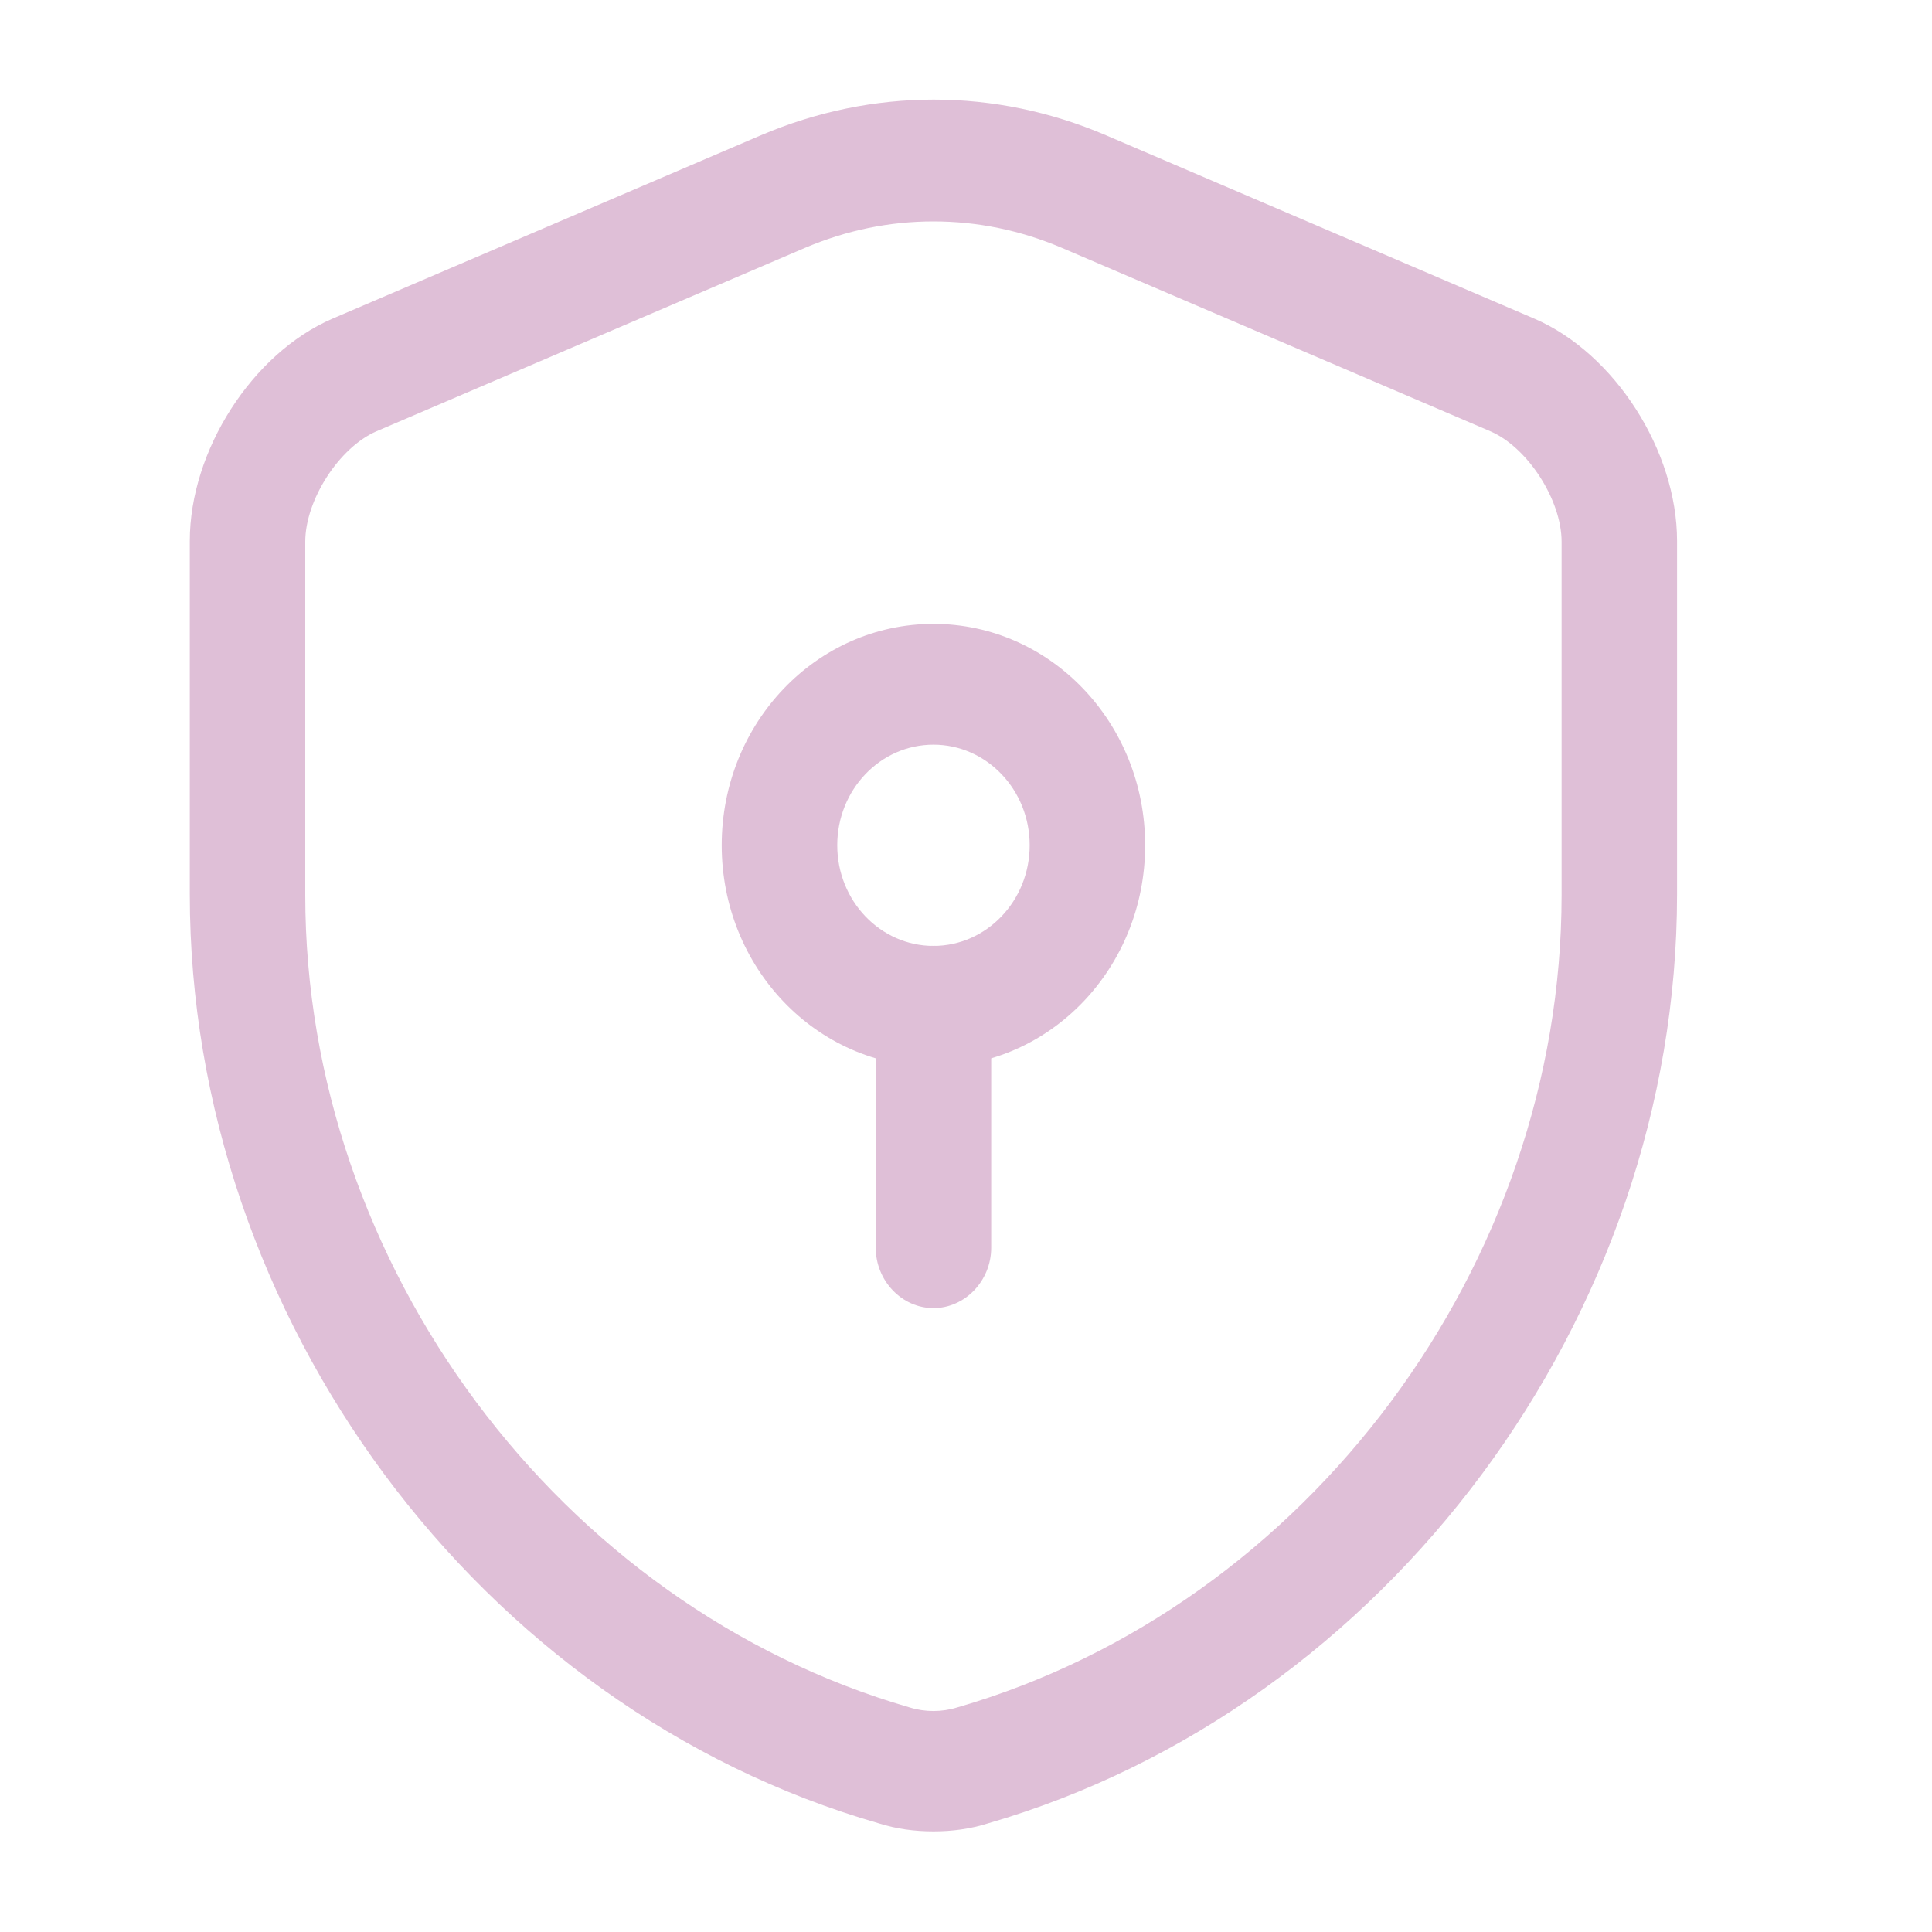 <svg width="25" height="25" viewBox="0 0 25 25" fill="none" xmlns="http://www.w3.org/2000/svg">
<path d="M12.079 23.698C11.839 23.698 11.6 23.667 11.371 23.594C6.201 22.104 2.456 17.052 2.456 11.573V7C2.456 5.833 3.263 4.573 4.299 4.125L9.847 1.75C11.292 1.135 12.875 1.135 14.31 1.75L19.858 4.125C20.894 4.573 21.701 5.833 21.701 7V11.573C21.701 17.042 17.946 22.094 12.786 23.594C12.557 23.667 12.318 23.698 12.079 23.698ZM12.079 2.865C11.511 2.865 10.953 2.979 10.415 3.208L4.867 5.583C4.389 5.792 3.95 6.469 3.95 7.01V11.583C3.95 16.365 7.237 20.781 11.77 22.094C11.969 22.156 12.188 22.156 12.387 22.094C16.92 20.781 20.207 16.365 20.207 11.583V7.01C20.207 6.469 19.768 5.792 19.29 5.583L13.742 3.208C13.204 2.979 12.646 2.865 12.079 2.865Z" fill="#DFBFD7"/>
<path d="M12.079 13.802C10.565 13.802 9.339 12.521 9.339 10.938C9.339 9.354 10.565 8.073 12.079 8.073C13.593 8.073 14.818 9.354 14.818 10.938C14.818 12.521 13.593 13.802 12.079 13.802ZM12.079 9.636C11.391 9.636 10.834 10.219 10.834 10.938C10.834 11.656 11.391 12.24 12.079 12.24C12.766 12.24 13.324 11.656 13.324 10.938C13.324 10.219 12.766 9.636 12.079 9.636Z" fill="#DFBFD7"/>
<path d="M12.079 16.927C11.67 16.927 11.332 16.573 11.332 16.146V13.021C11.332 12.594 11.67 12.239 12.079 12.239C12.487 12.239 12.826 12.594 12.826 13.021V16.146C12.826 16.573 12.487 16.927 12.079 16.927Z" fill="#DFBFD7"/>
</svg>

